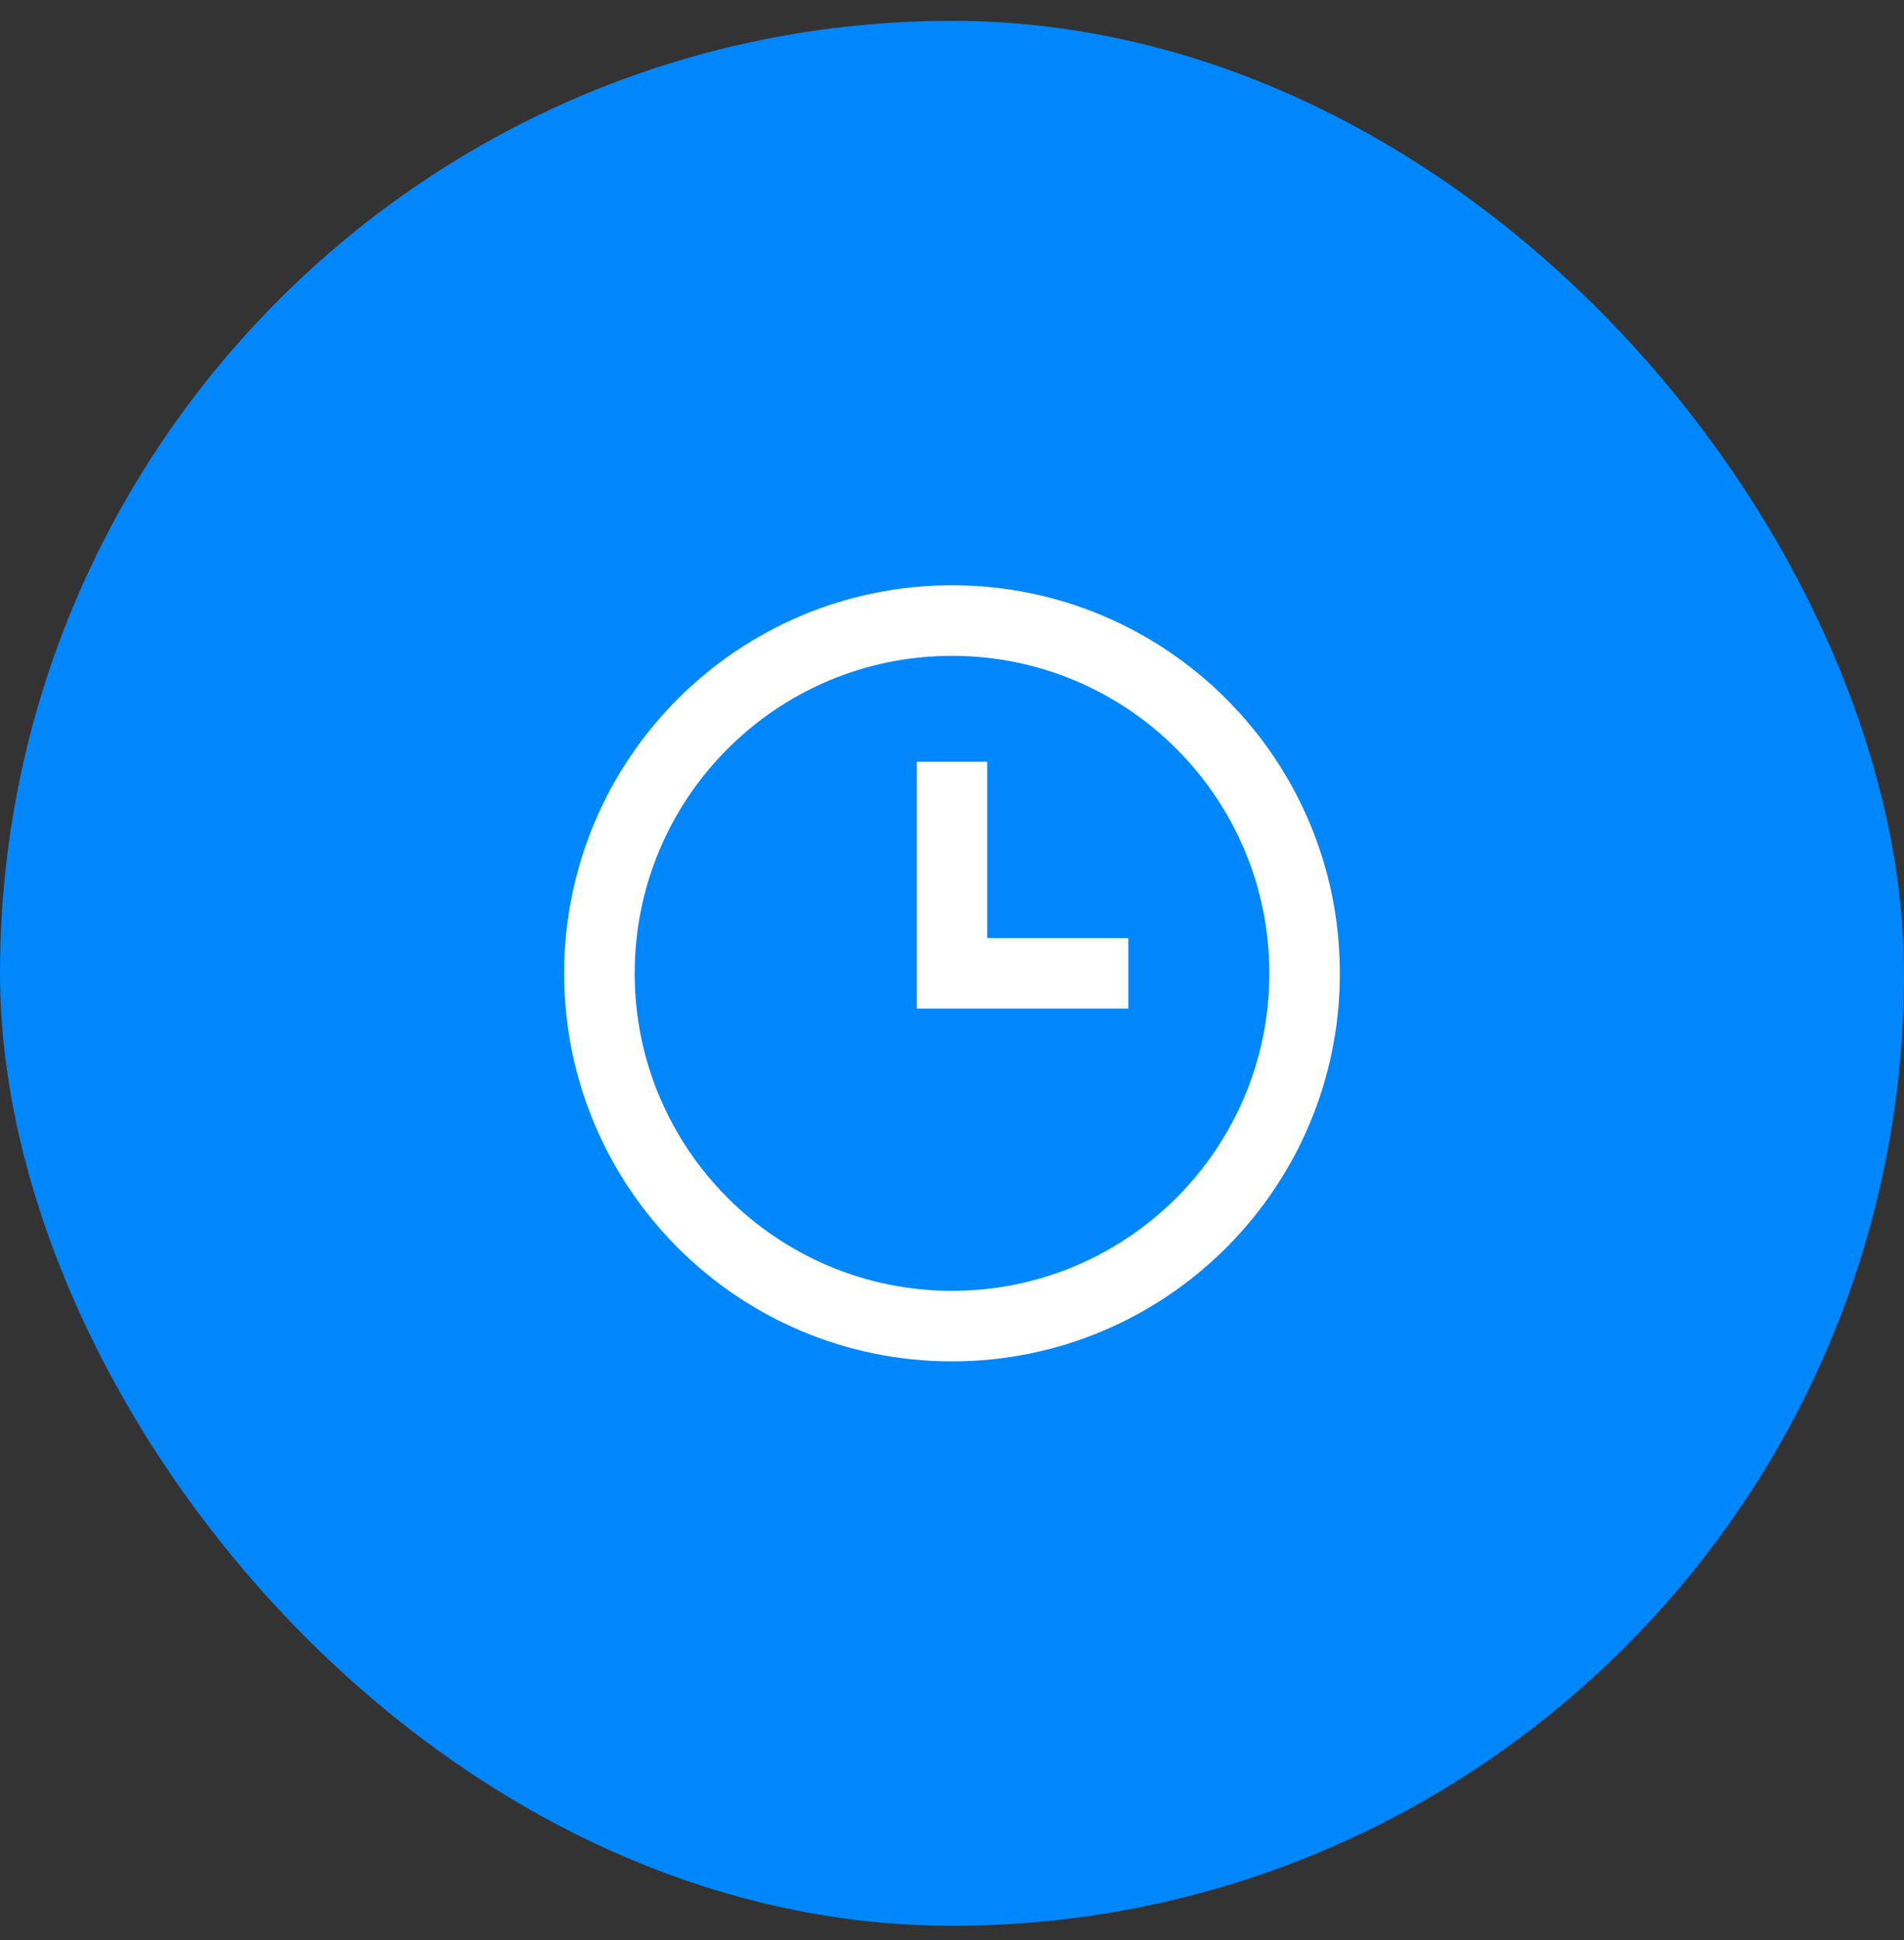 <svg width="54" height="55" viewBox="0 0 54 55" fill="none" xmlns="http://www.w3.org/2000/svg">
<rect x="0" y="0" width="54" height="55" fill="#333333" stroke="none"/>
<rect y="0.591" width="54" height="54" rx="27" fill="#0087FB"/>
<path fill-rule="evenodd" clip-rule="evenodd" d="M27 38.591C20.925 38.591 16 33.666 16 27.591C16 21.516 20.925 16.591 27 16.591C33.075 16.591 38 21.516 38 27.591C38 33.666 33.075 38.591 27 38.591ZM27 36.591C31.971 36.591 36 32.562 36 27.591C36 22.621 31.971 18.591 27 18.591C22.029 18.591 18 22.621 18 27.591C18 32.562 22.029 36.591 27 36.591ZM32 26.591H28V21.591H26V28.591H32V26.591Z" fill="white"/>
</svg>
